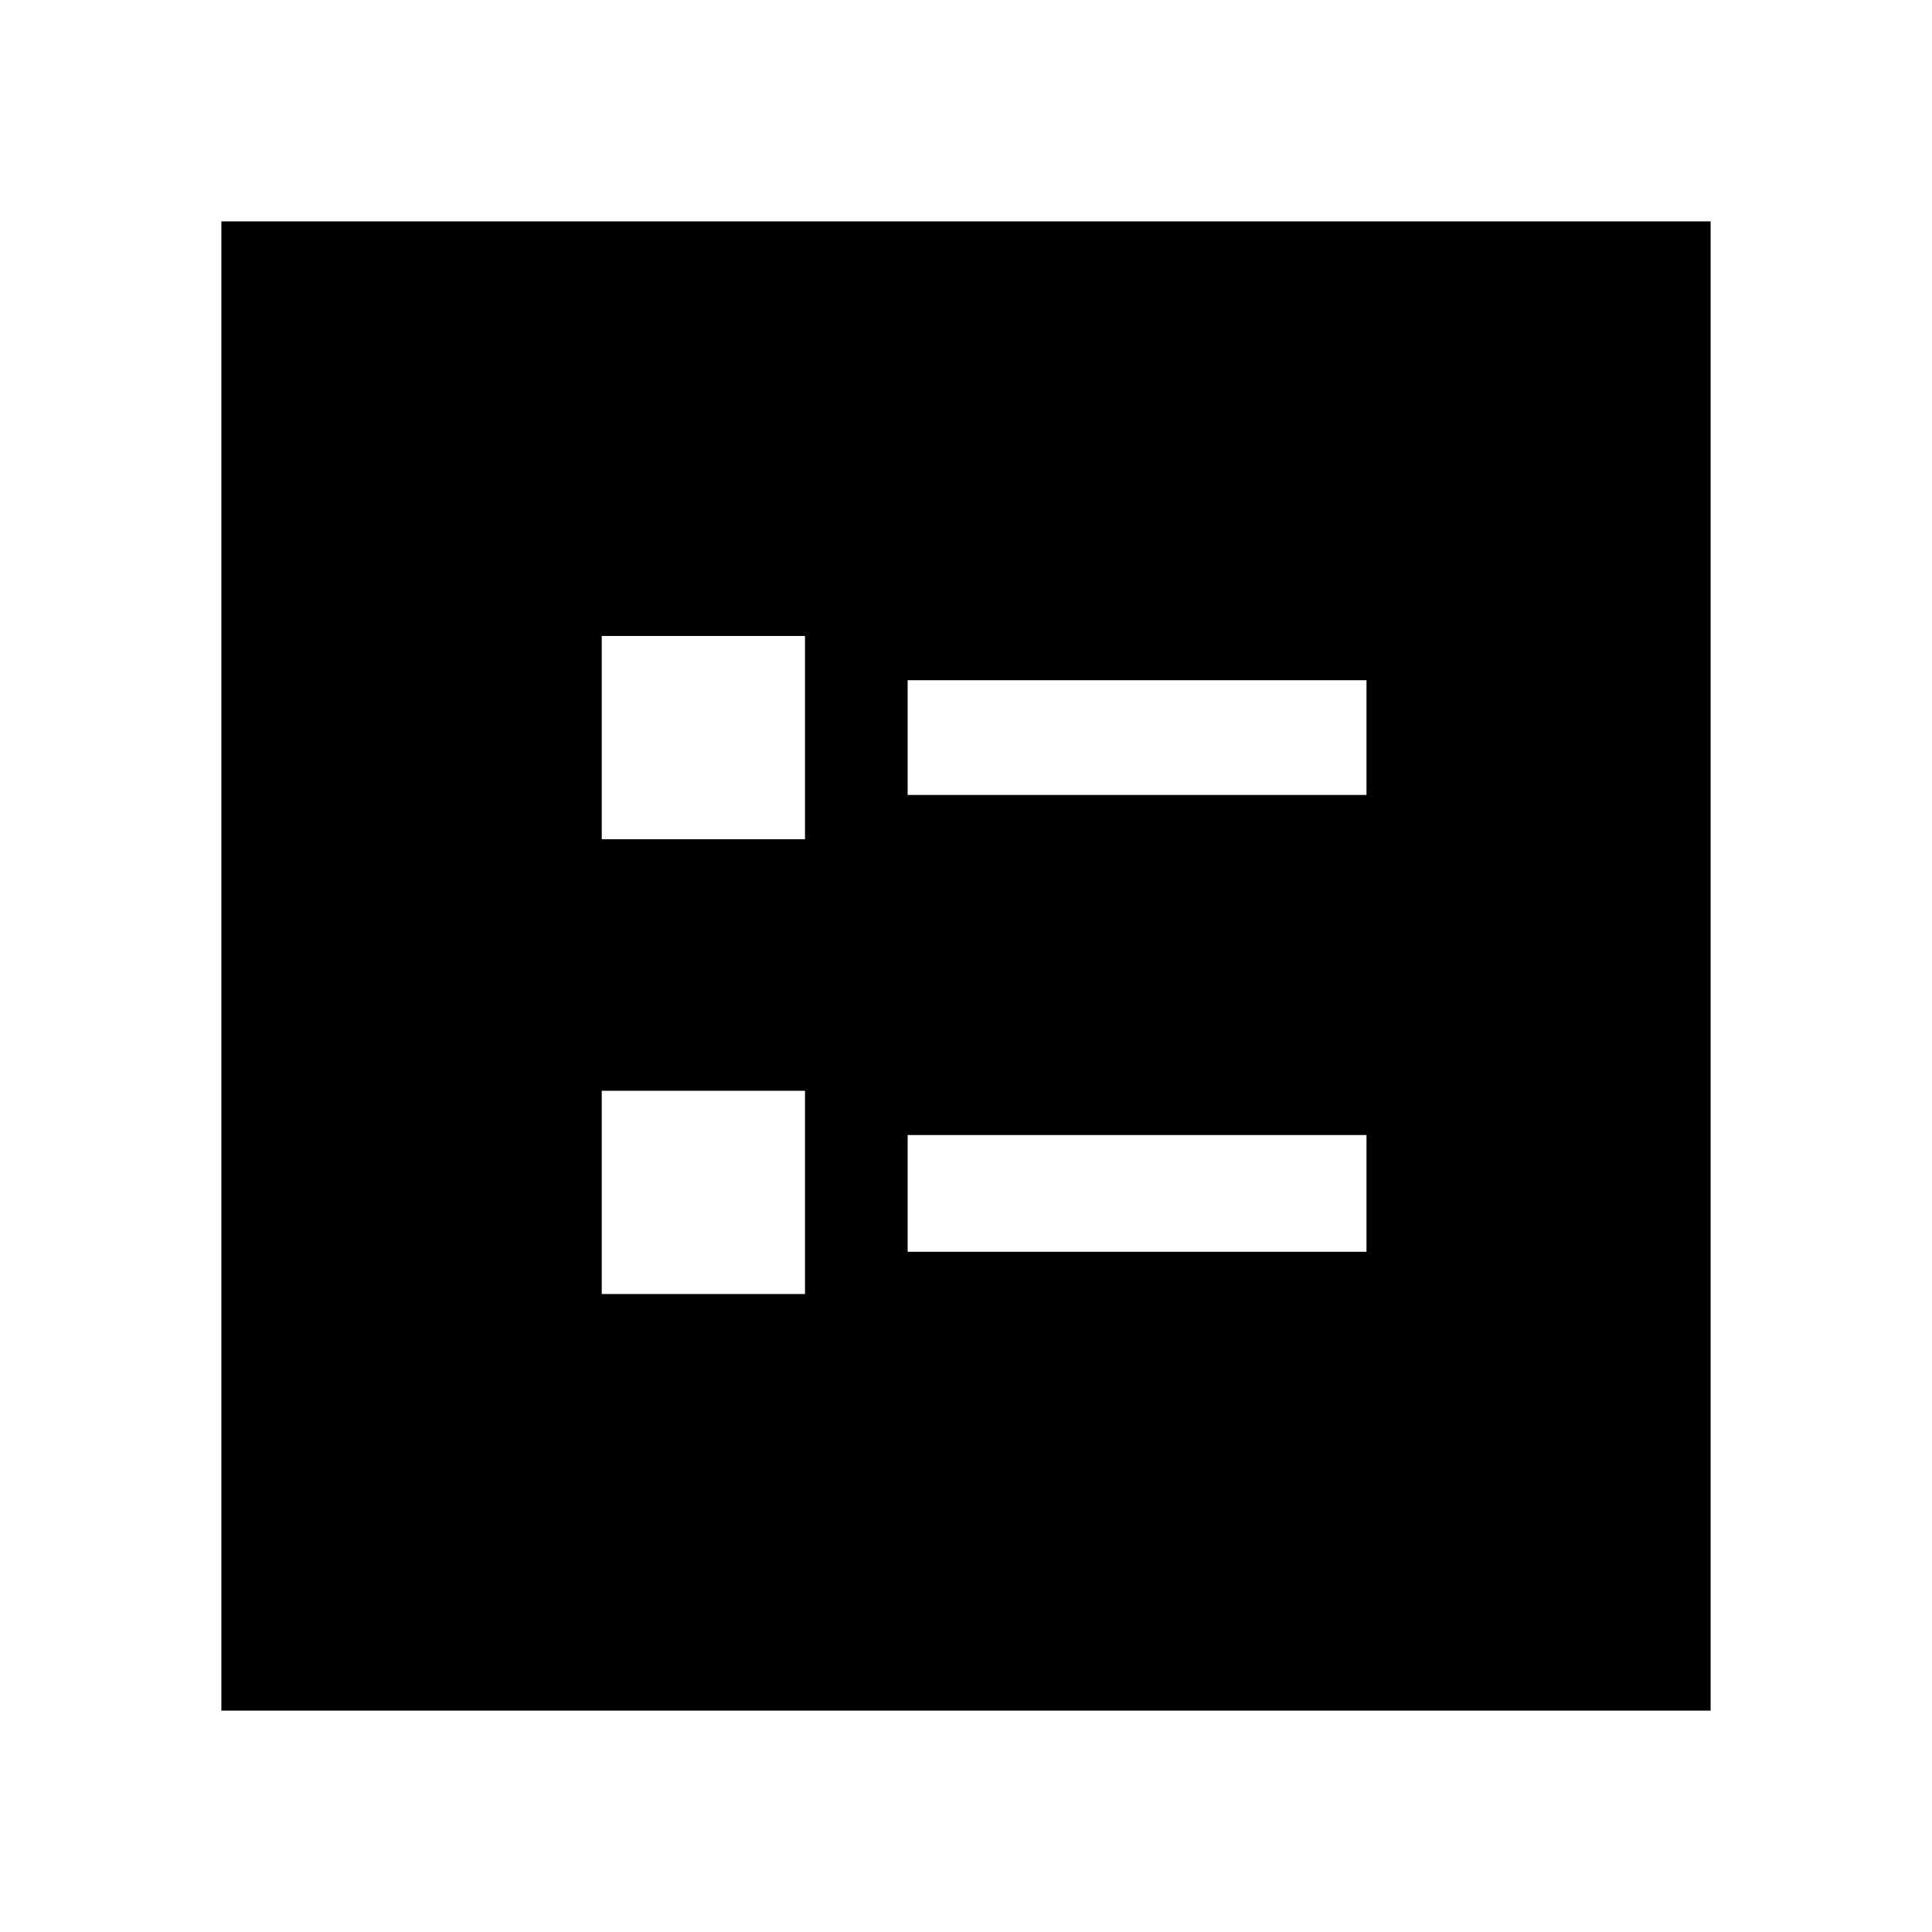 <svg xmlns="http://www.w3.org/2000/svg" height="48" width="48"><path d="M22.55 19.75h11.4V16.9h-11.4Zm0 11.35h11.4v-2.9h-11.4Zm-7.6-10.25H20V15.8h-5.05Zm0 11.3H20V27.1h-5.05ZM5.5 42.5v-37h37v37Z"/></svg>